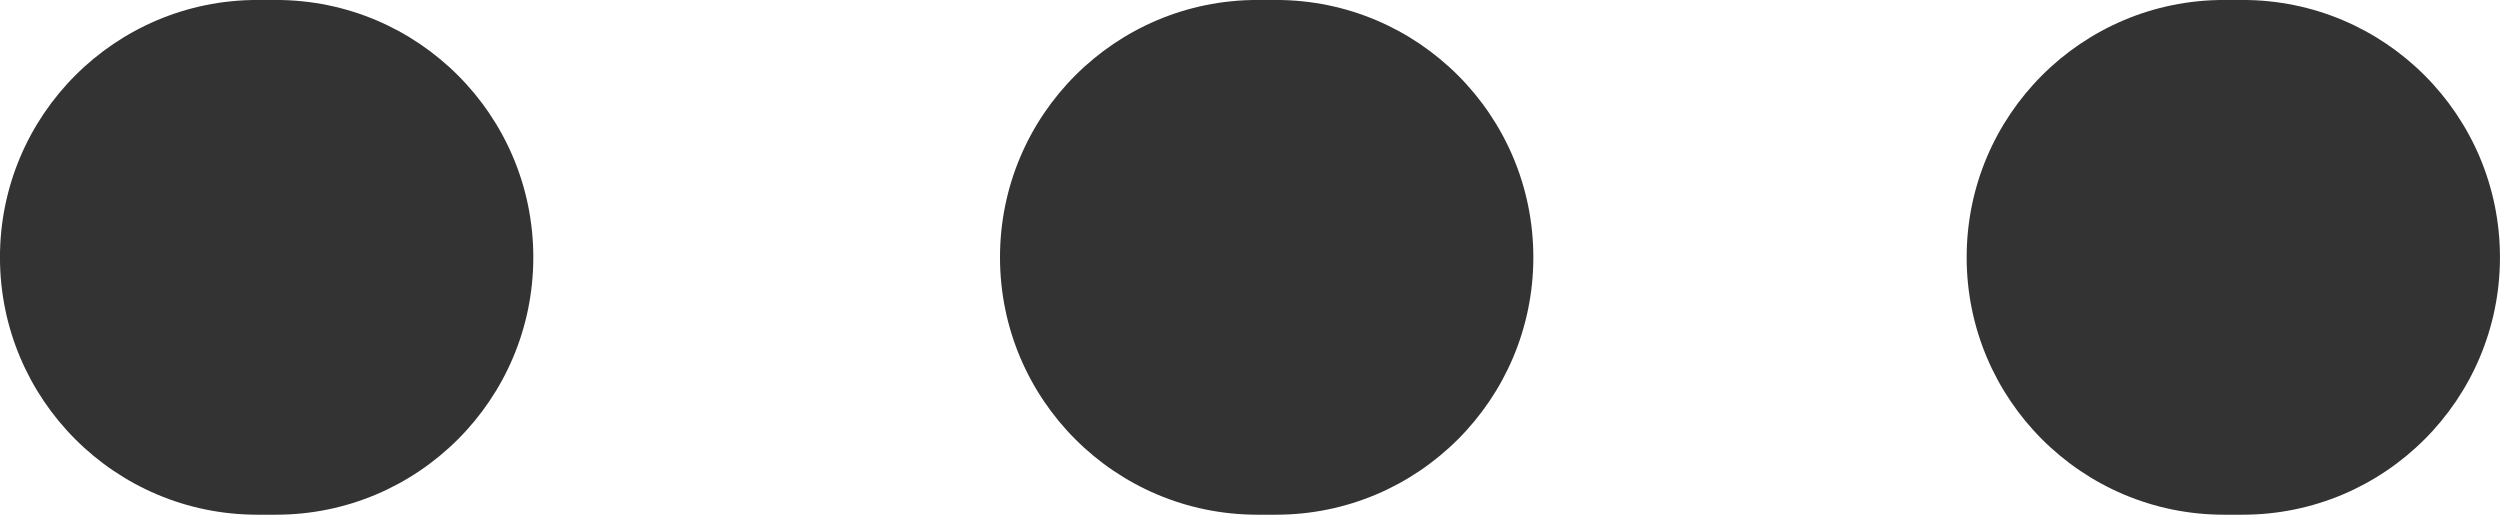 <svg 
 xmlns="http://www.w3.org/2000/svg"
 xmlns:xlink="http://www.w3.org/1999/xlink"
 width="68px" height="14px">
<path fill-rule="evenodd"  fill="rgb(51, 51, 51)"
 d="M60.999,14.000 L60.493,14.000 C56.627,14.000 53.493,10.865 53.493,6.999 C53.493,3.133 56.627,-0.001 60.493,-0.001 L60.999,-0.001 C64.866,-0.001 67.999,3.133 67.999,6.999 C67.999,10.865 64.866,14.000 60.999,14.000 ZM34.707,14.000 L34.200,14.000 C30.333,14.000 27.200,10.865 27.200,6.999 C27.200,3.133 30.333,-0.001 34.200,-0.001 L34.707,-0.001 C38.572,-0.001 41.707,3.133 41.707,6.999 C41.707,10.865 38.572,14.000 34.707,14.000 ZM7.506,14.000 L6.999,14.000 C3.134,14.000 -0.001,10.865 -0.001,6.999 C-0.001,3.133 3.134,-0.001 6.999,-0.001 L7.506,-0.001 C11.372,-0.001 14.506,3.133 14.506,6.999 C14.506,10.865 11.372,14.000 7.506,14.000 Z"/>
</svg>